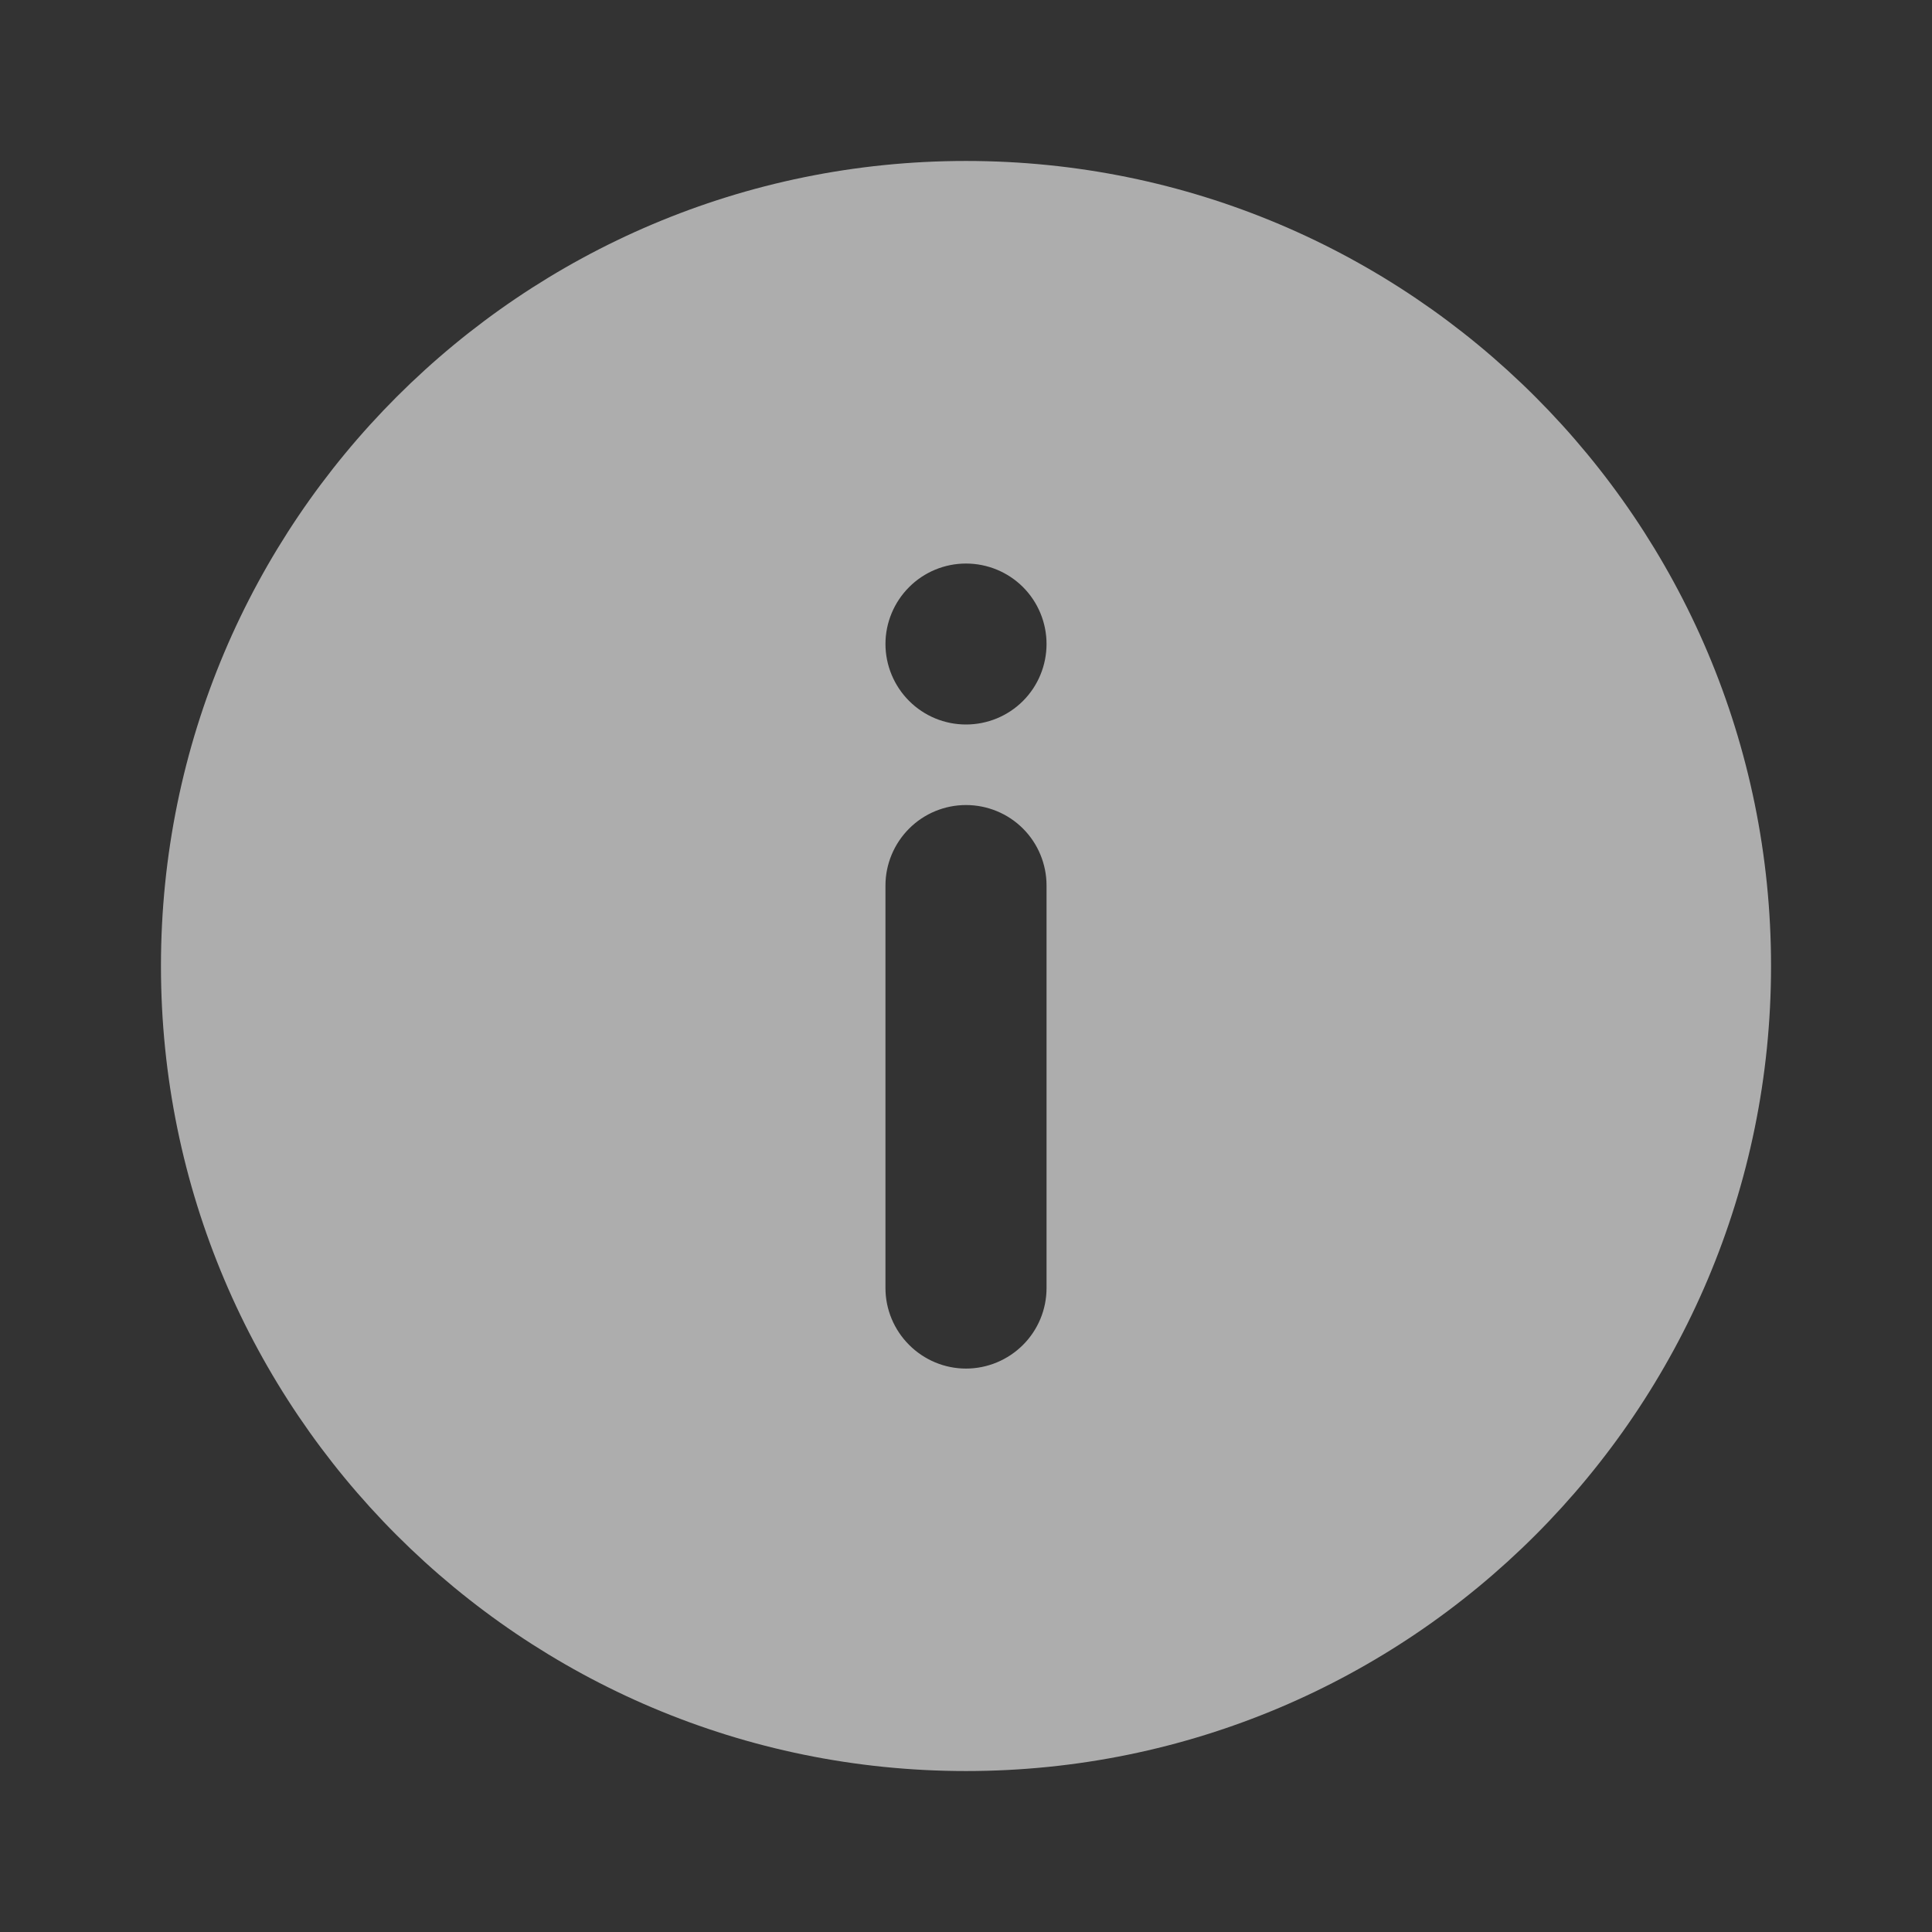 <svg width="16" height="16" viewBox="0 0 16 16" fill="none" xmlns="http://www.w3.org/2000/svg">
<rect x="0" y="0" width="16" height="16" fill="#333333" stroke="none"/>
<path d="M8 14.667C4.318 14.667 1.333 11.682 1.333 8C1.333 4.318 4.318 1.333 8 1.333C11.682 1.333 14.667 4.318 14.667 8C14.667 11.682 11.682 14.667 8 14.667ZM8 6.667C7.823 6.667 7.654 6.737 7.529 6.862C7.404 6.987 7.333 7.157 7.333 7.333V10.667C7.333 10.844 7.404 11.013 7.529 11.138C7.654 11.263 7.823 11.334 8 11.334C8.177 11.334 8.347 11.263 8.472 11.138C8.597 11.013 8.667 10.844 8.667 10.667V7.333C8.667 7.157 8.597 6.987 8.472 6.862C8.347 6.737 8.177 6.667 8 6.667ZM8 6C8.177 6 8.347 5.93 8.472 5.805C8.597 5.68 8.667 5.51 8.667 5.333C8.667 5.157 8.597 4.987 8.472 4.862C8.347 4.737 8.177 4.667 8 4.667C7.823 4.667 7.654 4.737 7.529 4.862C7.404 4.987 7.333 5.157 7.333 5.333C7.333 5.51 7.404 5.68 7.529 5.805C7.654 5.93 7.823 6 8 6Z" fill="white" fill-opacity="0.6"/>
</svg>
